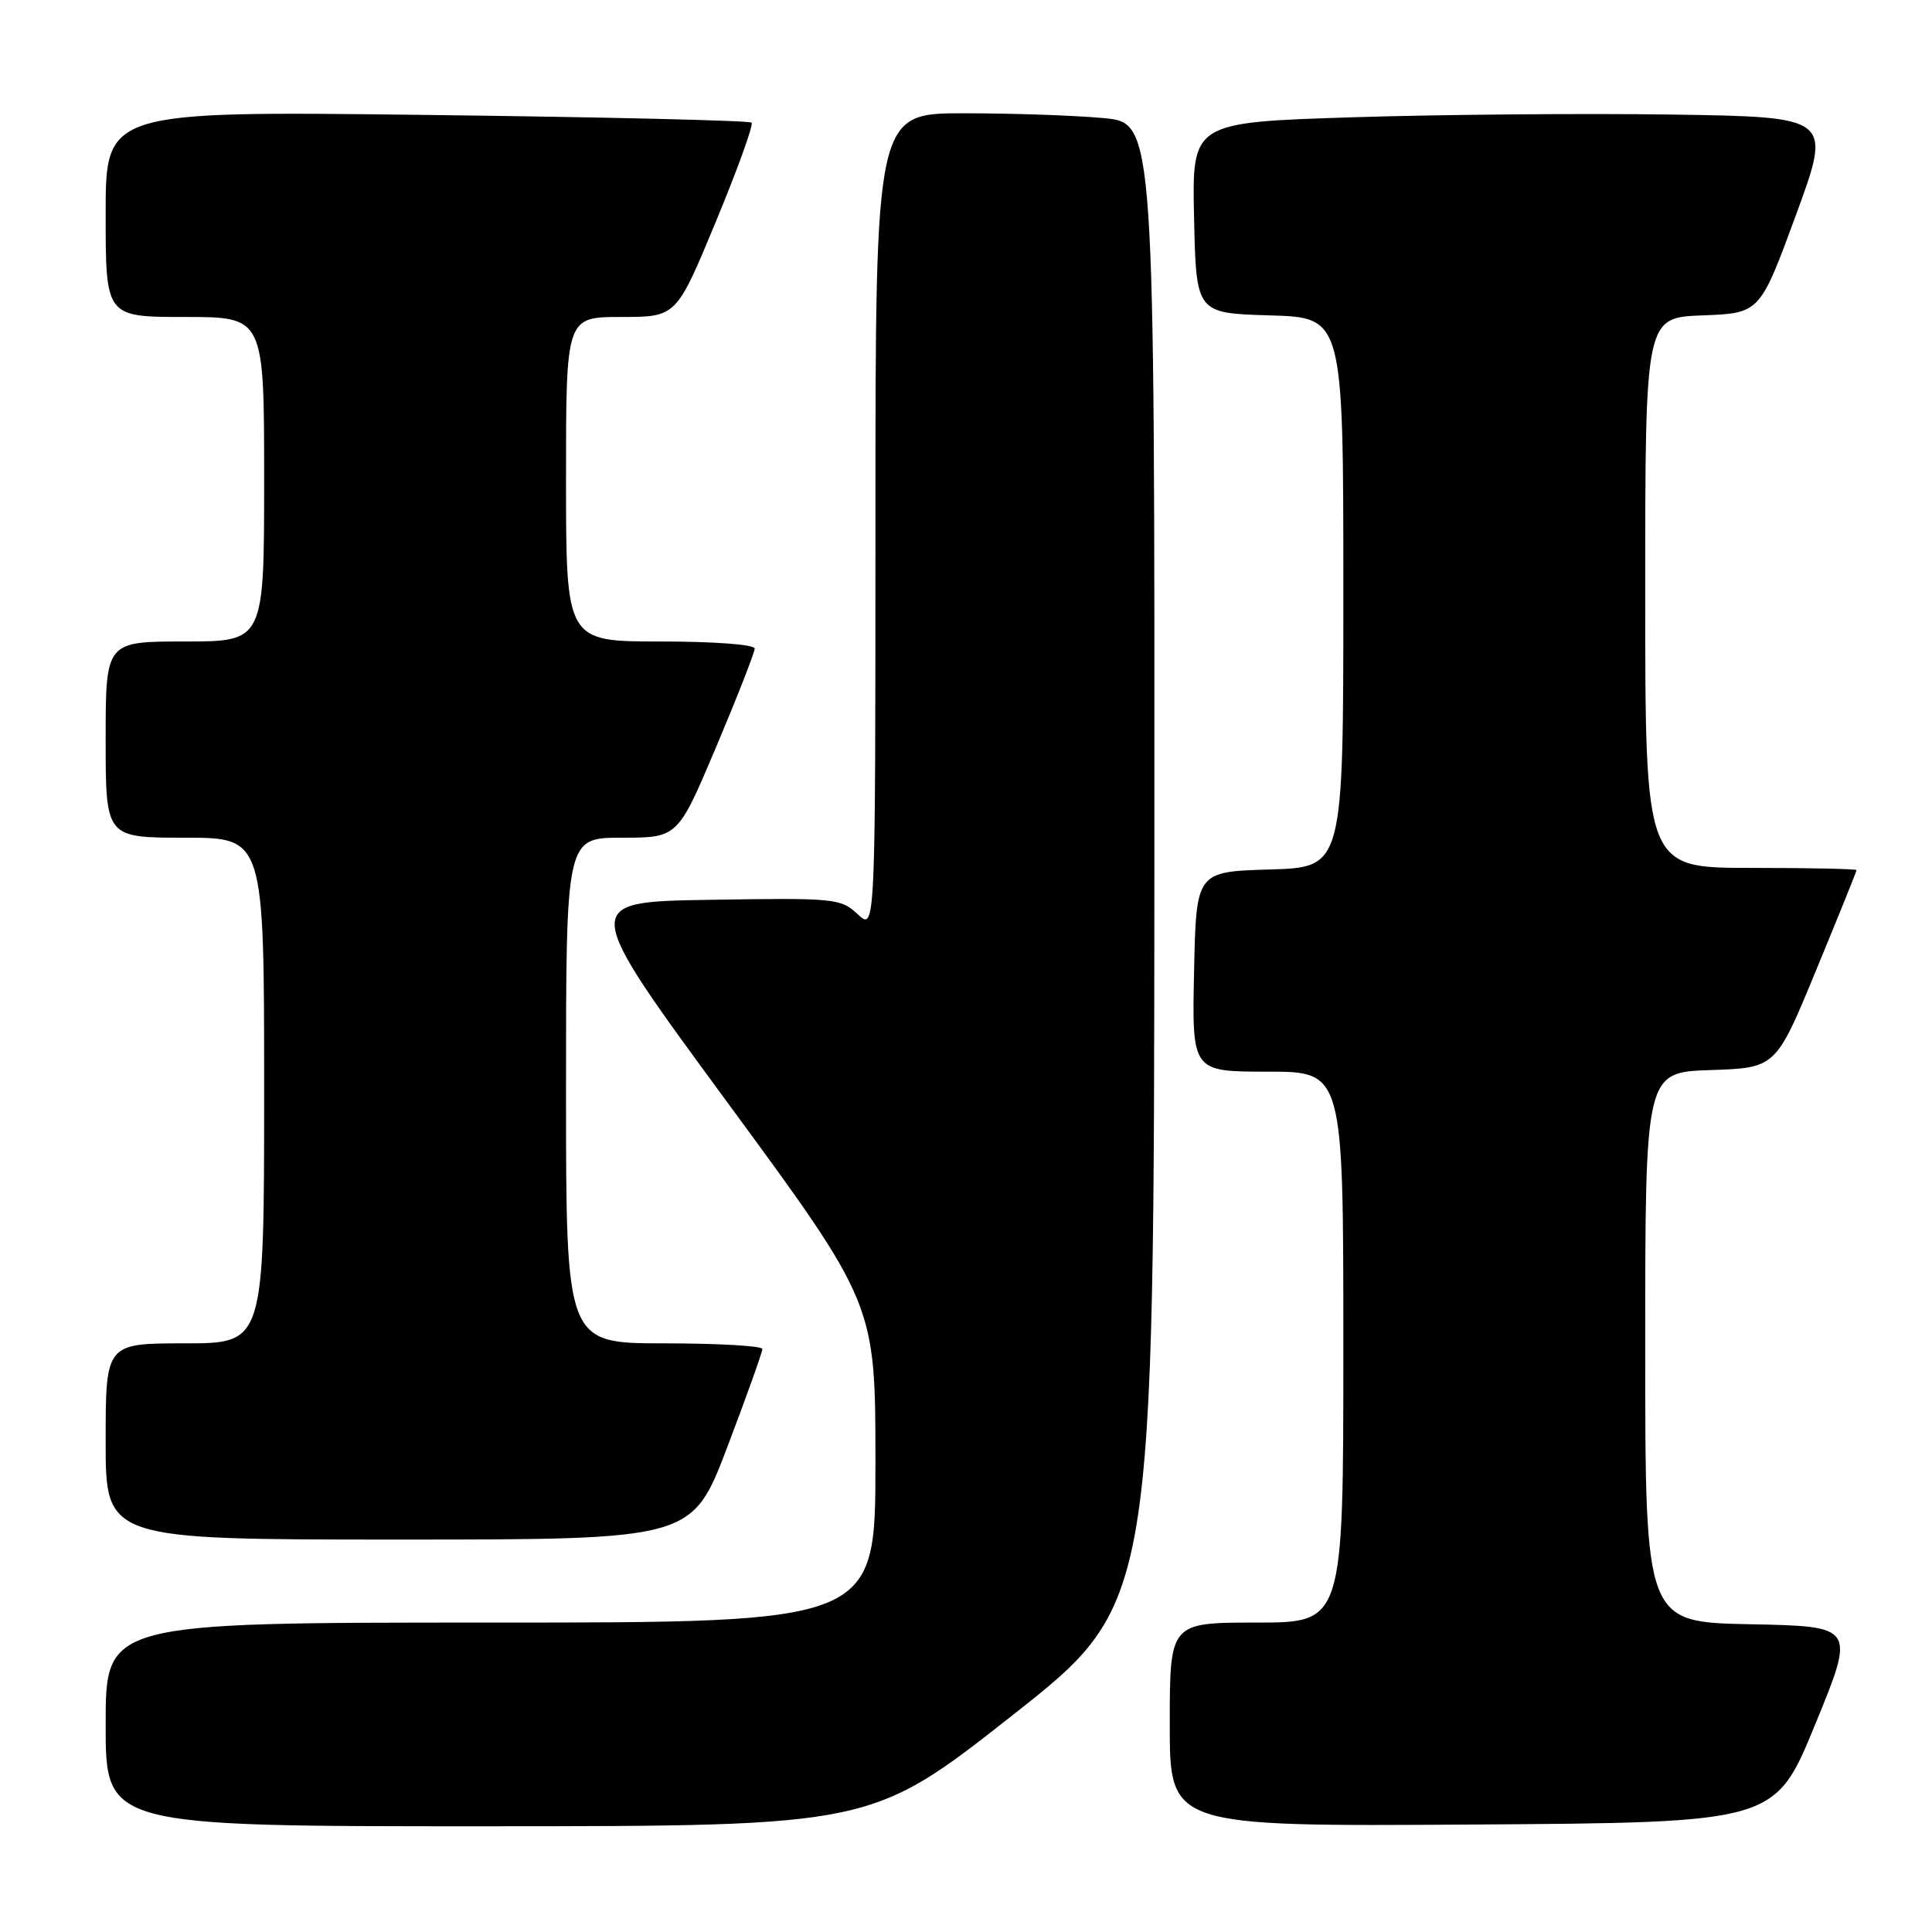 <?xml version="1.0" encoding="UTF-8" standalone="no"?>
<!DOCTYPE svg PUBLIC "-//W3C//DTD SVG 1.1//EN" "http://www.w3.org/Graphics/SVG/1.1/DTD/svg11.dtd" >
<svg xmlns="http://www.w3.org/2000/svg" xmlns:xlink="http://www.w3.org/1999/xlink" version="1.1" viewBox="0 0 256 256">
 <g >
 <path fill="currentColor"
d=" M 134.21 227.24 C 152.92 212.50 152.92 212.50 152.96 114.39 C 153.00 16.29 153.00 16.29 146.25 15.65 C 142.54 15.30 134.21 15.01 127.75 15.01 C 116.00 15.00 116.00 15.00 116.00 69.17 C 116.00 123.35 116.00 123.35 113.66 121.15 C 111.41 119.04 110.65 118.96 94.09 119.23 C 76.86 119.50 76.86 119.50 96.43 146.14 C 116.00 172.78 116.00 172.78 116.00 193.89 C 116.00 215.00 116.00 215.00 65.00 215.00 C 14.00 215.00 14.00 215.00 14.00 228.50 C 14.00 242.00 14.00 242.00 64.75 241.99 C 115.50 241.97 115.50 241.97 134.21 227.24 Z  M 240.52 228.50 C 245.85 215.50 245.85 215.50 231.93 215.22 C 218.00 214.95 218.00 214.95 218.00 178.51 C 218.00 142.08 218.00 142.08 226.65 141.79 C 235.31 141.50 235.31 141.50 240.65 128.55 C 243.59 121.43 246.00 115.46 246.00 115.30 C 246.00 115.13 239.70 115.00 232.00 115.00 C 218.00 115.00 218.00 115.00 218.00 78.54 C 218.00 42.08 218.00 42.08 225.60 41.79 C 233.19 41.50 233.19 41.50 237.97 28.50 C 242.74 15.50 242.74 15.50 221.62 15.18 C 210.00 15.01 190.92 15.17 179.22 15.54 C 157.94 16.22 157.94 16.22 158.22 28.86 C 158.50 41.50 158.50 41.50 168.25 41.79 C 178.00 42.07 178.00 42.07 178.00 78.50 C 178.00 114.93 178.00 114.93 168.25 115.21 C 158.50 115.50 158.50 115.50 158.22 128.75 C 157.94 142.00 157.94 142.00 167.97 142.00 C 178.00 142.00 178.00 142.00 178.00 178.50 C 178.00 215.00 178.00 215.00 166.50 215.00 C 155.00 215.00 155.00 215.00 155.00 228.51 C 155.00 242.02 155.00 242.02 195.09 241.76 C 235.19 241.50 235.19 241.50 240.52 228.50 Z  M 96.37 191.75 C 98.93 185.01 101.02 179.16 101.02 178.75 C 101.01 178.34 95.15 178.00 88.00 178.00 C 75.00 178.00 75.00 178.00 75.00 144.50 C 75.00 111.00 75.00 111.00 82.41 111.00 C 89.81 111.00 89.81 111.00 94.91 98.94 C 97.71 92.30 100.00 86.45 100.00 85.94 C 100.00 85.40 94.60 85.00 87.50 85.00 C 75.00 85.00 75.00 85.00 75.00 63.50 C 75.00 42.00 75.00 42.00 82.31 42.00 C 89.62 42.00 89.62 42.00 94.85 29.38 C 97.73 22.44 99.86 16.53 99.59 16.25 C 99.31 15.97 79.94 15.51 56.54 15.23 C 14.00 14.71 14.00 14.71 14.00 28.35 C 14.00 42.00 14.00 42.00 24.50 42.00 C 35.00 42.00 35.00 42.00 35.00 63.50 C 35.00 85.00 35.00 85.00 24.50 85.00 C 14.00 85.00 14.00 85.00 14.00 98.00 C 14.00 111.00 14.00 111.00 24.50 111.00 C 35.00 111.00 35.00 111.00 35.00 144.50 C 35.00 178.00 35.00 178.00 24.50 178.00 C 14.00 178.00 14.00 178.00 14.00 191.00 C 14.00 204.00 14.00 204.00 52.85 204.00 C 91.70 204.00 91.70 204.00 96.37 191.75 Z "/>
</g>
</svg>